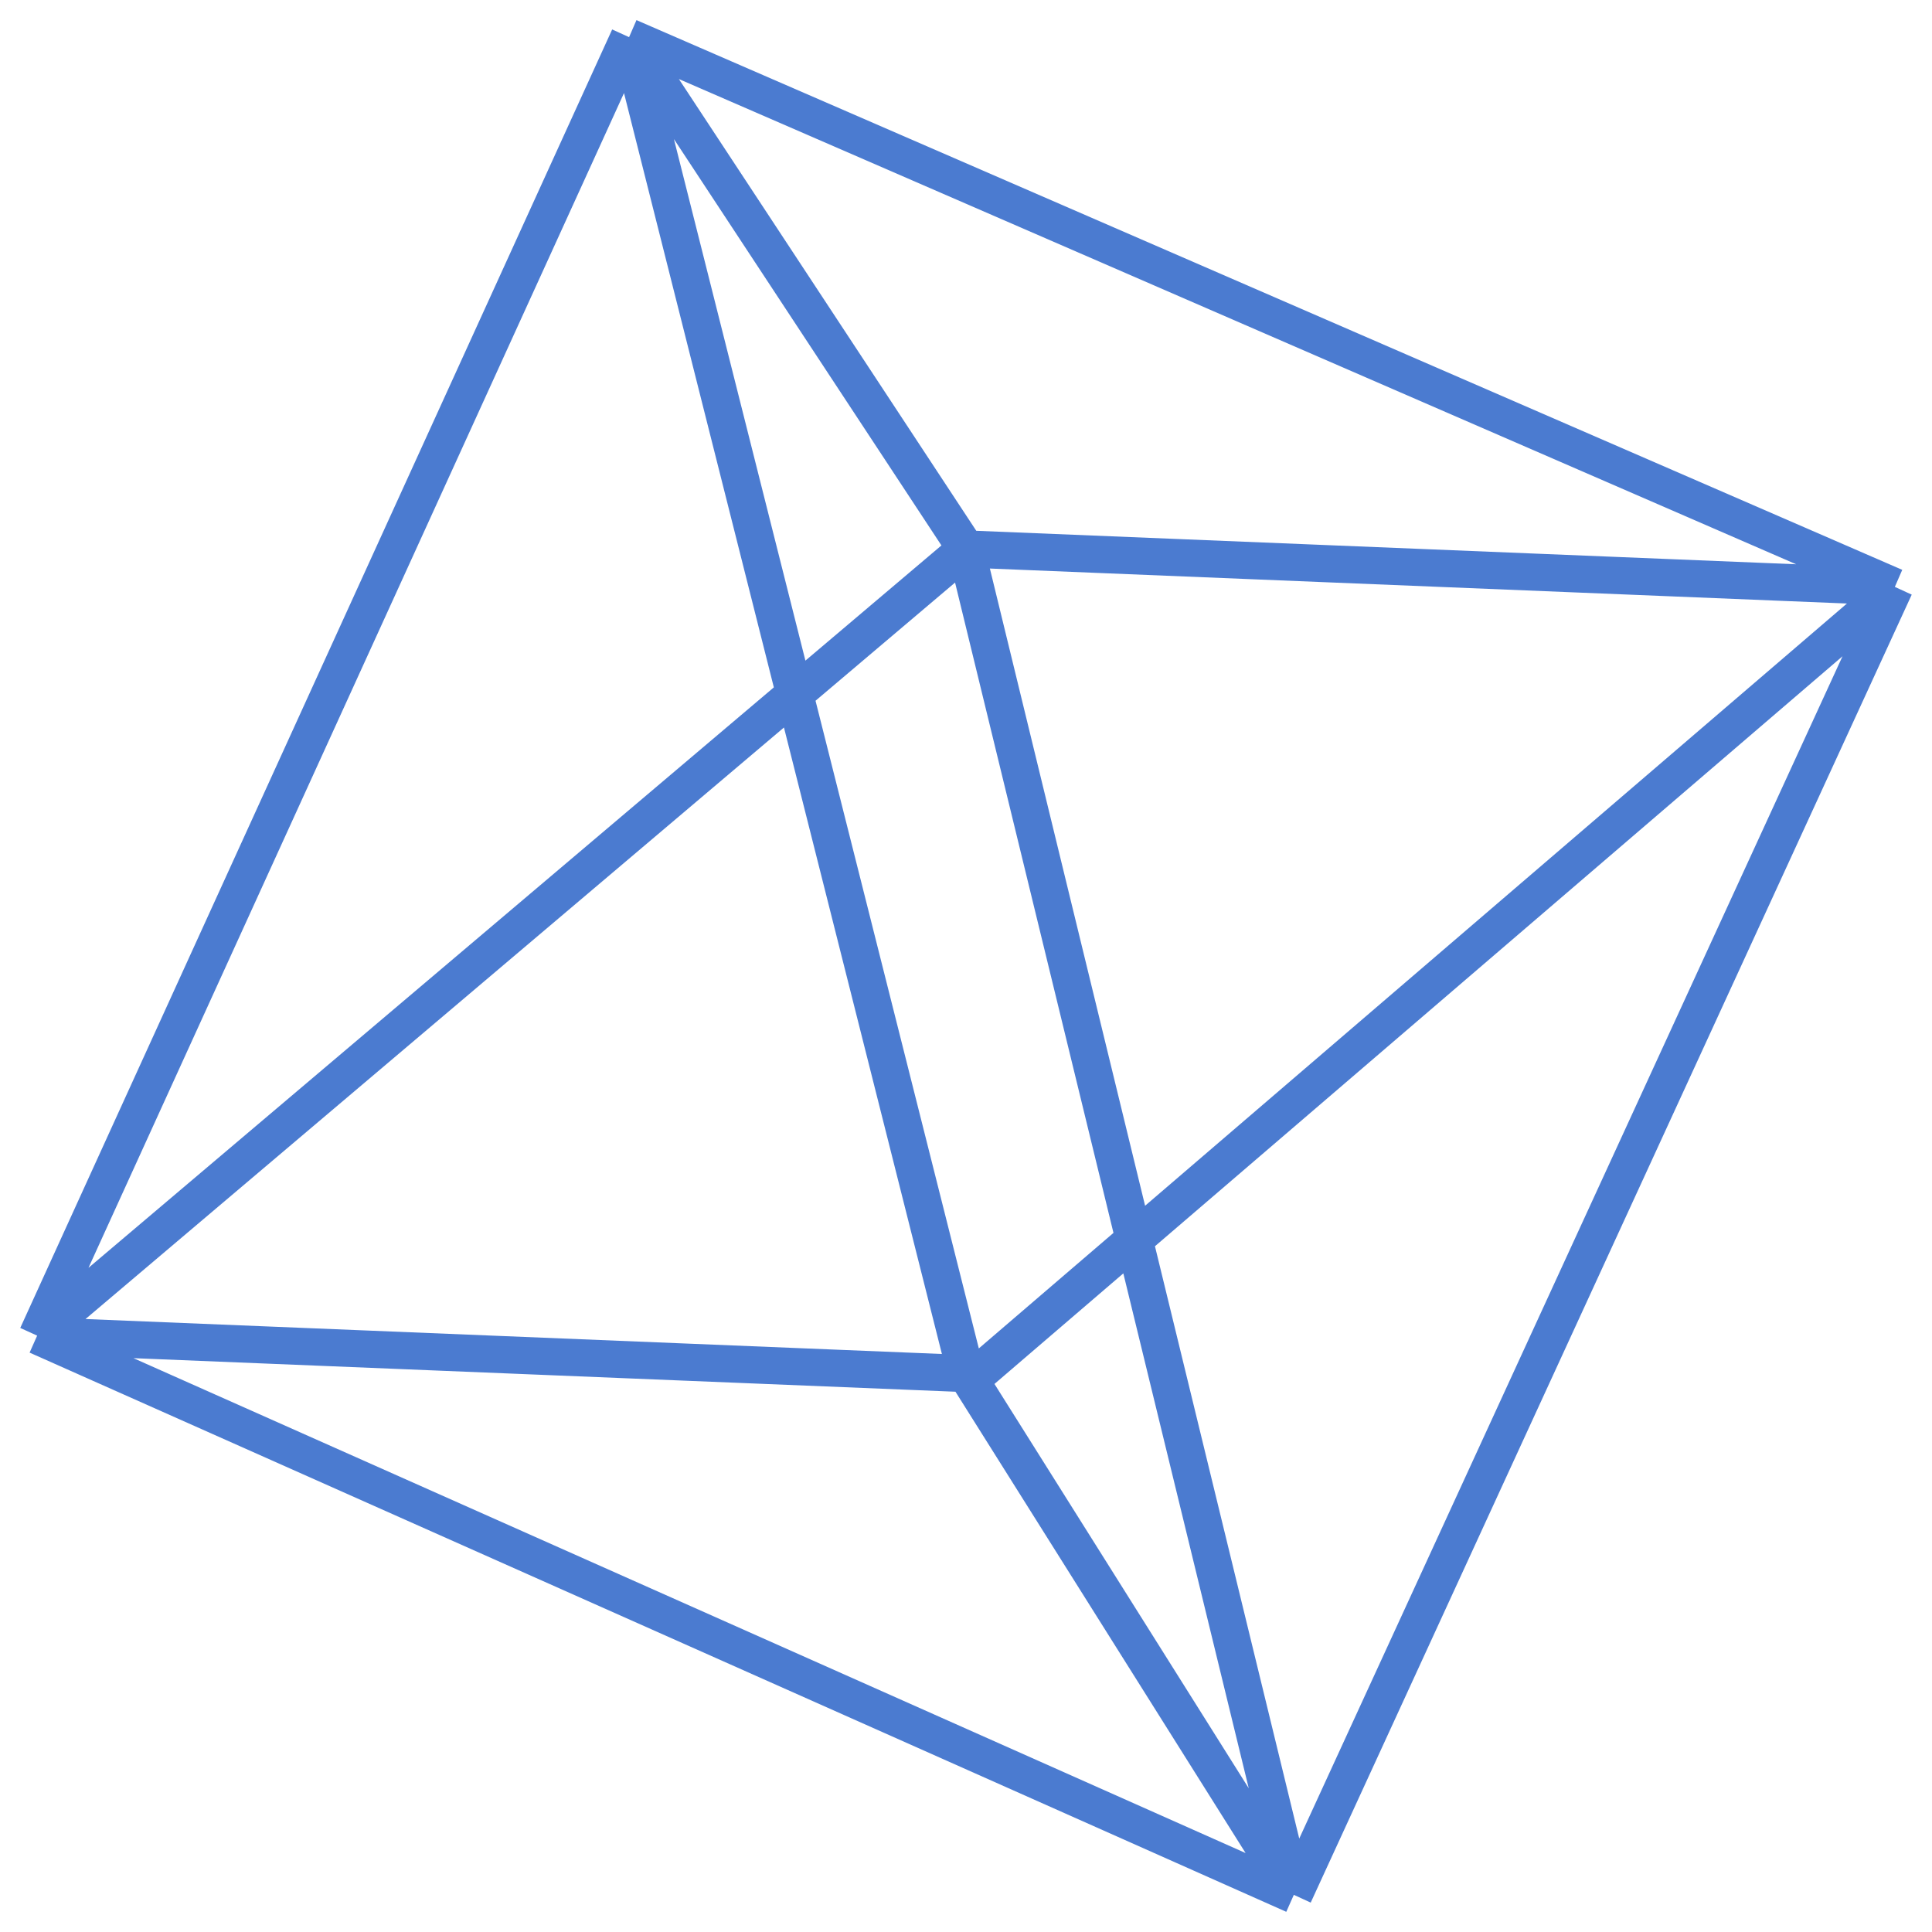<svg width="104" height="104" viewBox="0 0 104 104" fill="none" xmlns="http://www.w3.org/2000/svg">
<path d="M33.863 2L2 71.898M33.863 2L102 31.592M33.863 2L52 73.939M33.863 2L52 29.551M2 71.898L69.647 102M2 71.898L52 73.939M2 71.898L52 29.551M69.647 102L102 31.592M69.647 102L52 29.551M69.647 102L52.227 74.301M102 31.592L52 29.551M102 31.592L52.227 74.301M52 73.939L52.227 74.301" stroke="#4B7BD0" stroke-width="2"/>
</svg>
